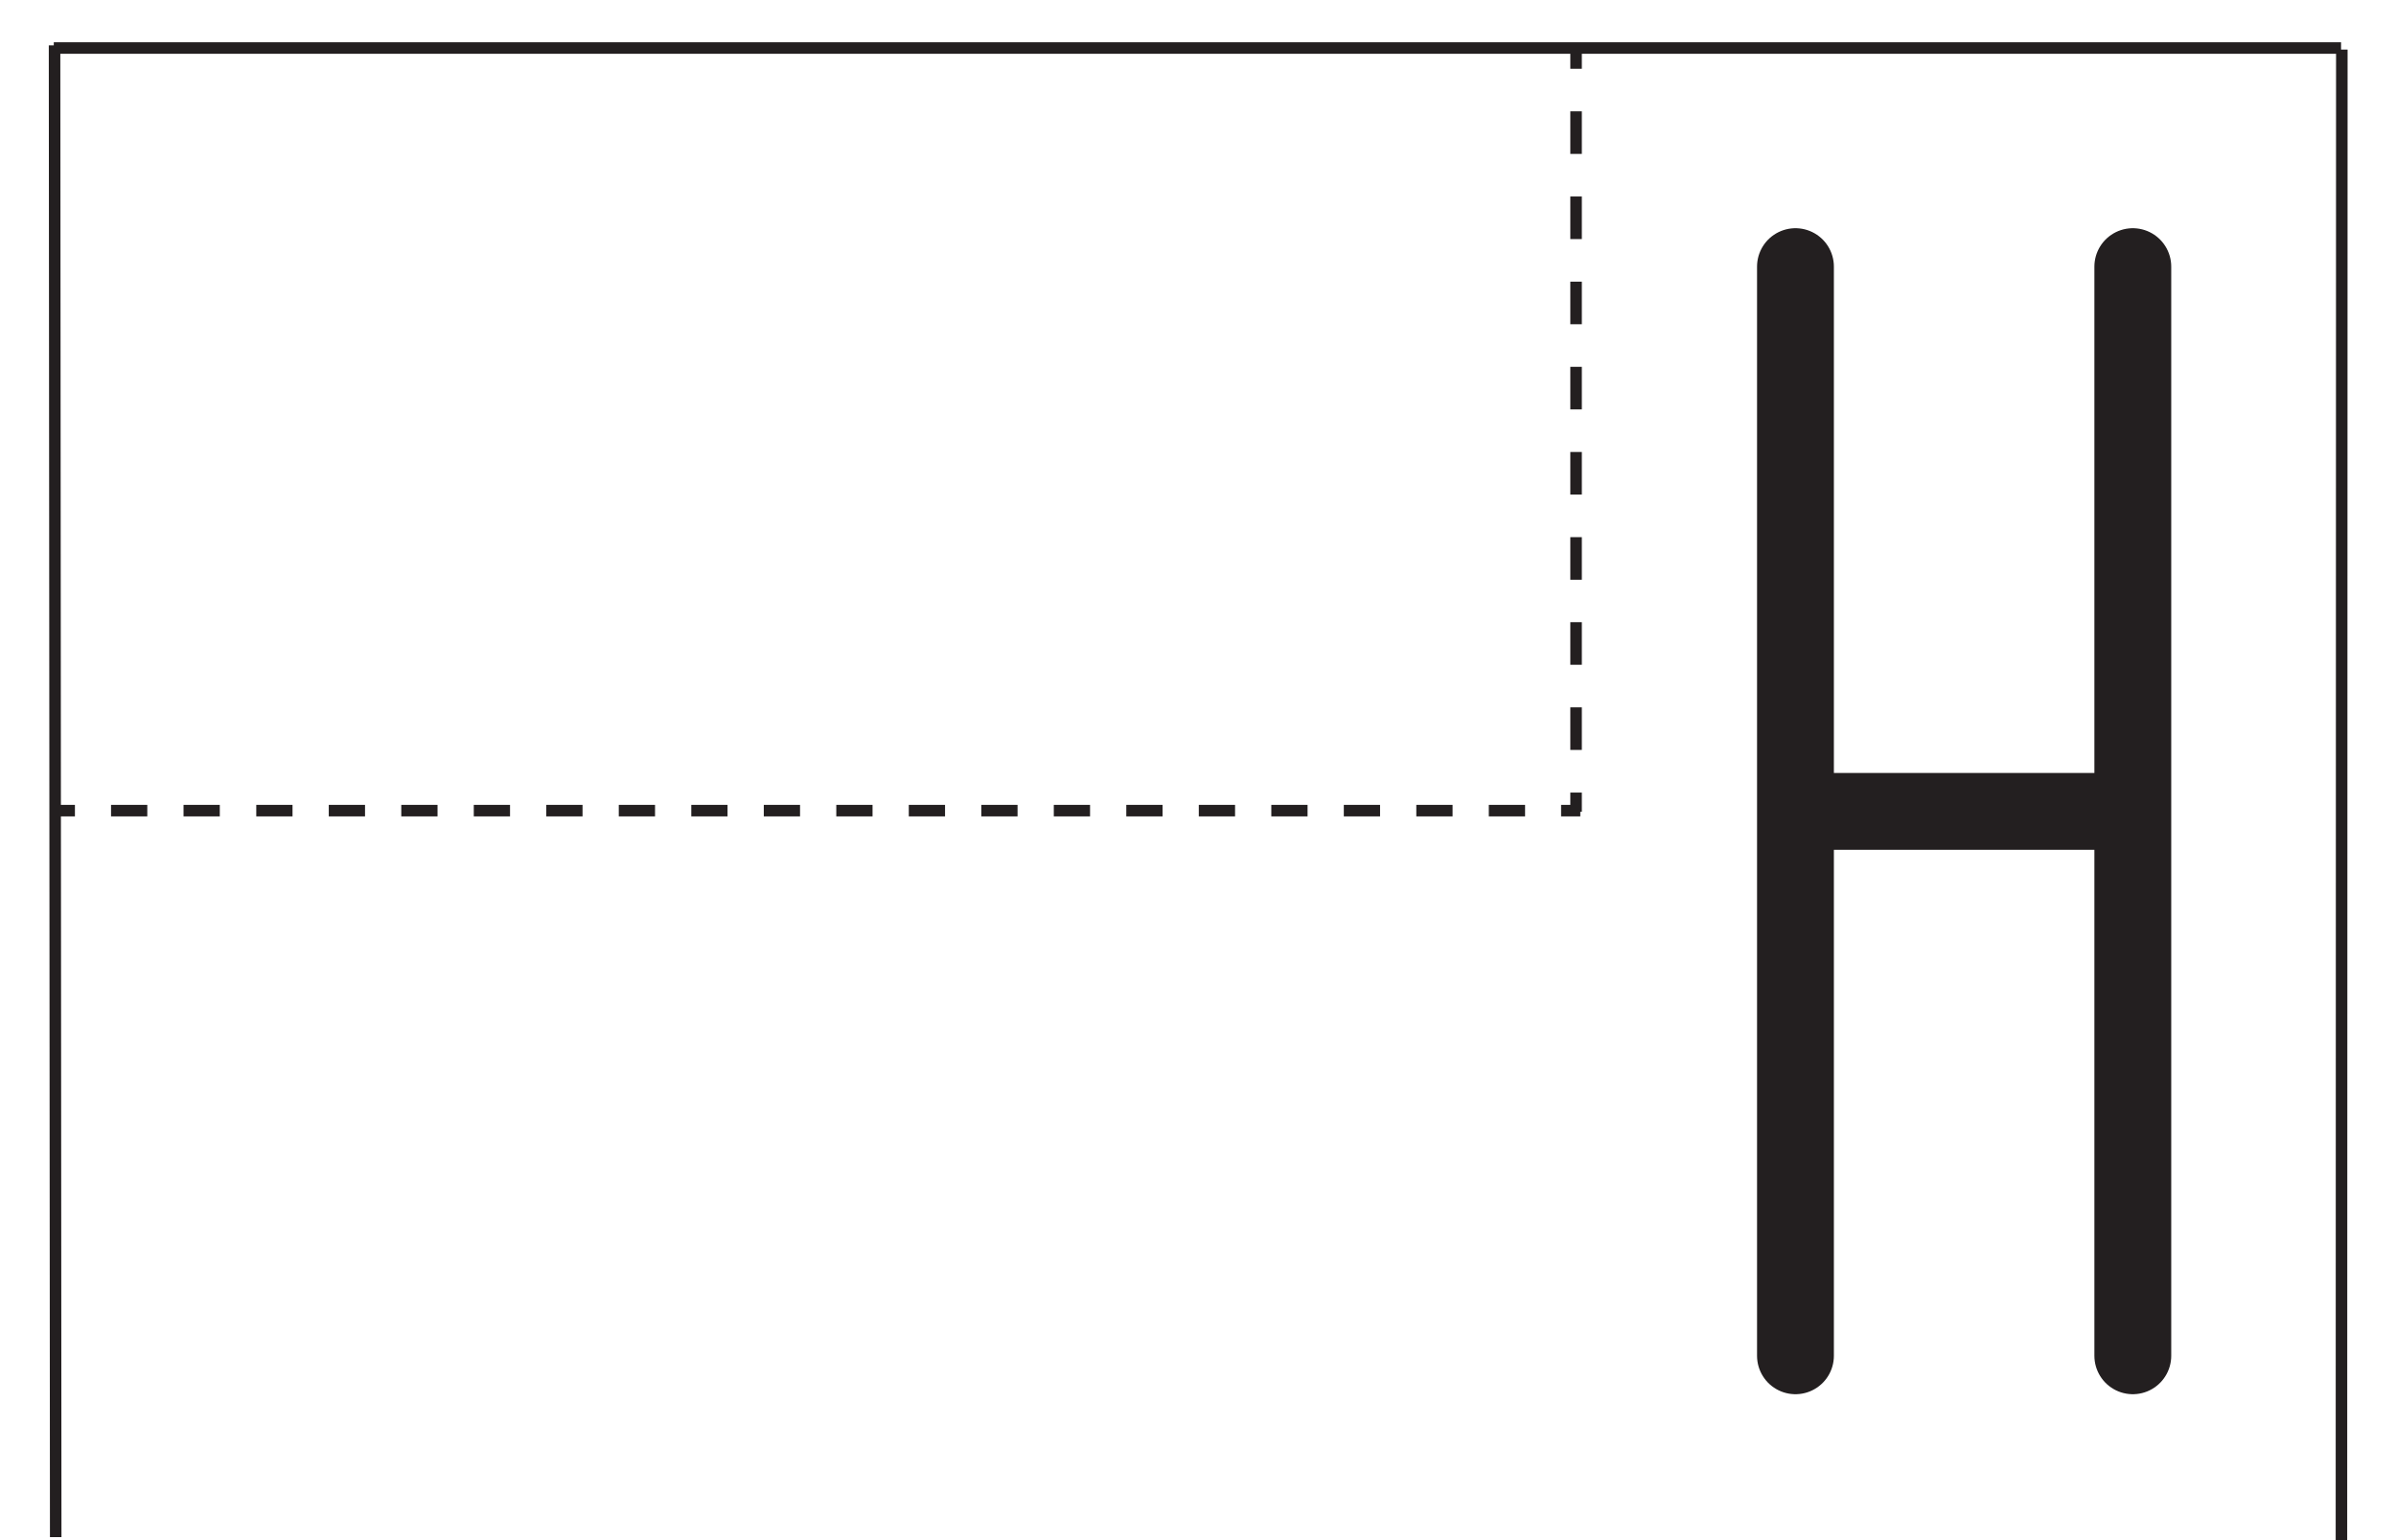 <?xml version="1.0" encoding="utf-8"?>
<!-- Generator: Adobe Illustrator 27.9.1, SVG Export Plug-In . SVG Version: 6.00 Build 0)  -->
<svg version="1.1" id="Layer_1" xmlns="http://www.w3.org/2000/svg" xmlns:xlink="http://www.w3.org/1999/xlink" x="0px" y="0px"
	 viewBox="0 0 623.6 400.9" style="enable-background:new 0 0 623.6 400.9;" xml:space="preserve">
<style type="text/css">
	.st0{fill:none;stroke:#231F20;stroke-width:3;stroke-miterlimit:10;}
	.st1{fill:none;stroke:#231F20;stroke-width:3;stroke-miterlimit:10;stroke-dasharray:9.435,9.435,9.435,9.435;}
	.st2{fill:none;stroke:#231F20;stroke-width:3;stroke-miterlimit:10;stroke-dasharray:9.435,9.435,9.435,9.435,9.435,9.435;}
	.st3{fill:none;stroke:#231F20;stroke-width:3;stroke-miterlimit:10;stroke-dasharray:11.084,11.084,11.084,11.084;}
	
		.st4{fill:none;stroke:#231F20;stroke-width:3;stroke-miterlimit:10;stroke-dasharray:11.084,11.084,11.084,11.084,11.084,11.084;}
	.st5{display:none;}
	.st6{display:inline;}
	.st7{fill:none;stroke:#231F20;stroke-width:20;stroke-linecap:round;stroke-miterlimit:10;}
	.st8{display:inline;fill:none;stroke:#231F20;stroke-width:20;stroke-linecap:round;stroke-miterlimit:10;}
</style>
<line class="st0" x1="14.5" y1="400.1" x2="14.2" y2="11.8"/>
<line class="st0" x1="609.4" y1="401.2" x2="609.5" y2="12.9"/>
<line class="st0" x1="14" y1="12.5" x2="609.3" y2="12.5"/>
<g>
	<g>
		<line class="st0" x1="14.5" y1="211" x2="19.5" y2="211"/>
		<line class="st1" x1="28.9" y1="211" x2="61.9" y2="211"/>
		<line class="st2" x1="66.7" y1="211" x2="401.6" y2="211"/>
		<line class="st0" x1="406.3" y1="211" x2="411.3" y2="211"/>
	</g>
</g>
<g>
	<g>
		<line class="st0" x1="410.2" y1="211.3" x2="410.2" y2="206.3"/>
		<line class="st3" x1="410.2" y1="195.2" x2="410.2" y2="156.4"/>
		<line class="st4" x1="410.2" y1="150.9" x2="410.2" y2="23.4"/>
		<line class="st0" x1="410.2" y1="17.9" x2="410.2" y2="12.9"/>
	</g>
</g>
<g id="_x3162_" class="st5">
	<g id="_x3163__00000018919964999443035450000005667246940196676269_" class="st6">
		
			<line id="_x314F__00000001626697823978928820000015278530090363904912_" class="st7" x1="511.1" y1="352.9" x2="511.1" y2="69.4"/>
	</g>
	<g id="_x3161_" class="st6">
		
			<line id="_x314F__00000086671576330128259220000014055709328497266566_" class="st7" x1="75.4" y1="301.2" x2="358.8" y2="301.2"/>
	</g>
</g>
<g id="_x3158_" class="st5">
	<g id="_x3157__00000062871261825705119880000007365317418427750296_" class="st6">
		
			<line id="_x314F__00000177472922045555255840000015519725703379059072_" class="st7" x1="364.9" y1="347.9" x2="81.4" y2="347.9"/>
		
			<line id="_x3151__00000110463106943731902490000005164530450313624488_" class="st7" x1="223.2" y1="347.4" x2="223.2" y2="262.4"/>
	</g>
	<g id="_x314F__00000126324282046864920330000010337705029357895575_" class="st6">
		
			<line id="_x314F__00000001654667890118789380000007343219542105455504_" class="st7" x1="485.7" y1="353.1" x2="485.7" y2="69.7"/>
		
			<line id="_x3151__00000056392115124125219610000017060898094699846821_" class="st7" x1="486.2" y1="211.4" x2="571.2" y2="211.4"/>
	</g>
</g>
<g id="_x315D_" class="st5">
	<g id="_x3157__00000158744663229689988120000007565182773375279264_" class="st6">
		
			<line id="_x314F__00000160899539043439076240000005266612074508288915_" class="st7" x1="371.6" y1="270.1" x2="88.2" y2="270.1"/>
		
			<line id="_x3151__00000103226015485737456290000016529476597818900099_" class="st7" x1="229.9" y1="270.6" x2="229.9" y2="355.7"/>
	</g>
	<g id="_x314F__00000165215777813599280540000004646533771100090497_" class="st6">
		<line id="_x314F__00000092435298553697392730000014137258221036625591_" class="st7" x1="554" y1="360.9" x2="554" y2="77.4"/>
		
			<line id="_x3151__00000142878912107892745680000002848559601177964701_" class="st7" x1="553.5" y1="219.2" x2="468.5" y2="219.2"/>
	</g>
</g>
<g id="_x3163__00000049930679632414865250000002280273012860270748_" class="st5">
	
		<line id="_x314F__00000102519114164724606570000016738395861176217261_" class="st8" x1="631.9" y1="442.9" x2="631.9" y2="159.4"/>
</g>
<g id="_x3161__00000065052892002769826890000004707947162163465388_" class="st5">
	
		<line id="_x314F__00000014629148879258260780000016908974644099088513_" class="st8" x1="196.2" y1="391.2" x2="479.7" y2="391.2"/>
</g>
<g id="_x3160_" class="st5">
	<g id="_x314F__00000059993850668503064360000014751360226452319152_" class="st6">
		
			<line id="_x314F__00000109734072723434410040000013549271946054005137_" class="st7" x1="71.4" y1="263.5" x2="354.8" y2="263.5"/>
		
			<line id="_x3151__00000155121203786945317220000015438490003441400511_" class="st7" x1="174.1" y1="265.8" x2="174.1" y2="350.8"/>
	</g>
	
		<line id="_x3151__00000116921202556722723640000012047958018232092596_" class="st8" x1="260.1" y1="263.8" x2="260.1" y2="348.8"/>
</g>
<g id="_x315C_" class="st5">
	<line id="_x314F__00000047049385916704945720000003421019400654119051_" class="st8" x1="364.1" y1="265.6" x2="80.6" y2="265.6"/>
	
		<line id="_x3151__00000178194168295716649060000008892986361783292071_" class="st8" x1="222.3" y1="266.1" x2="222.3" y2="351.2"/>
</g>
<g id="_x315B__00000086685660507833795550000016169523230565983912_" class="st5">
	<g id="_x314F__00000130646276445466139050000007685199210837648791_" class="st6">
		
			<line id="_x314F__00000150098068248624323100000005361444269329186456_" class="st7" x1="71.4" y1="347.8" x2="354.8" y2="347.8"/>
		
			<line id="_x3151__00000124158819969015641070000000943383601350222221_" class="st7" x1="174.1" y1="345.6" x2="174.1" y2="260.5"/>
	</g>
	
		<line id="_x3151__00000154409085366588762120000000189882319780068507_" class="st8" x1="260.1" y1="347.6" x2="260.1" y2="262.5"/>
</g>
<g id="_x3157_" class="st5">
	<line id="_x314F__00000060732124643354352910000013155112303764982174_" class="st8" x1="363.8" y1="343.9" x2="80.4" y2="343.9"/>
	
		<line id="_x3151__00000063591520359124249950000003183124225374880900_" class="st8" x1="222.1" y1="343.4" x2="222.1" y2="258.4"/>
</g>
<g id="_x3155__00000119078629052538012890000017044050740534666386_" class="st5">
	<g id="_x314F__00000099642812633655133270000017300366621482070933_" class="st6">
		
			<line id="_x314F__00000109013715164897976280000009983904195845190076_" class="st7" x1="457.7" y1="442.9" x2="457.7" y2="159.4"/>
		
			<line id="_x3151__00000076605745038179614090000015652389002428478137_" class="st7" x1="455.5" y1="340.2" x2="370.4" y2="340.2"/>
	</g>
	
		<line id="_x3151__00000126291374445591033180000007493006108067573173_" class="st8" x1="457.5" y1="254.2" x2="372.4" y2="254.2"/>
</g>
<g id="_x3153_" class="st5">
	<line id="_x314F__00000076576371061648166260000009512762149613831089_" class="st8" x1="550.8" y1="337.9" x2="550.8" y2="54.4"/>
	
		<line id="_x3151__00000128442999889789589130000013016285123664062101_" class="st8" x1="550.4" y1="196.2" x2="465.3" y2="196.2"/>
</g>
<g id="_x3151_" class="st5">
	<g id="_x314F__00000024713822712240715840000014590050121312160682_" class="st6">
		
			<line id="_x314F__00000007430058077652634400000002364760089937959066_" class="st7" x1="474.3" y1="346.9" x2="474.3" y2="63.4"/>
		
			<line id="_x3151__00000090270726445748723320000008765508557670330796_" class="st7" x1="476.6" y1="244.2" x2="561.6" y2="244.2"/>
	</g>
	
		<line id="_x3151__00000104680625177462296390000003013868646872076444_" class="st8" x1="474.6" y1="158.2" x2="559.6" y2="158.2"/>
</g>
<g id="_x314F_" class="st5">
	<line id="_x314F__00000119839374445916725690000018441937281624183967_" class="st8" x1="474.6" y1="338.1" x2="474.6" y2="54.6"/>
	
		<line id="_x3151__00000036246497452233402360000017657035932569567910_" class="st8" x1="475.1" y1="196.4" x2="560.2" y2="196.4"/>
</g>
<g id="_x3150_">
	<g id="_x314F__00000064354354118269132880000018193302741182544257_">
		
			<line id="_x314F__00000171712435571229024610000016255630858430176944_" class="st7" x1="467.3" y1="352.9" x2="467.3" y2="69.4"/>
		
			<line id="_x3151__00000083793821343232031770000015556632350882846608_" class="st7" x1="467.8" y1="211.2" x2="552.8" y2="211.2"/>
	</g>
	<line id="_x314F__00000174570401127753509760000007269607304119487639_" class="st7" x1="555.1" y1="352.9" x2="555.1" y2="69.4"/>
</g>
</svg>
